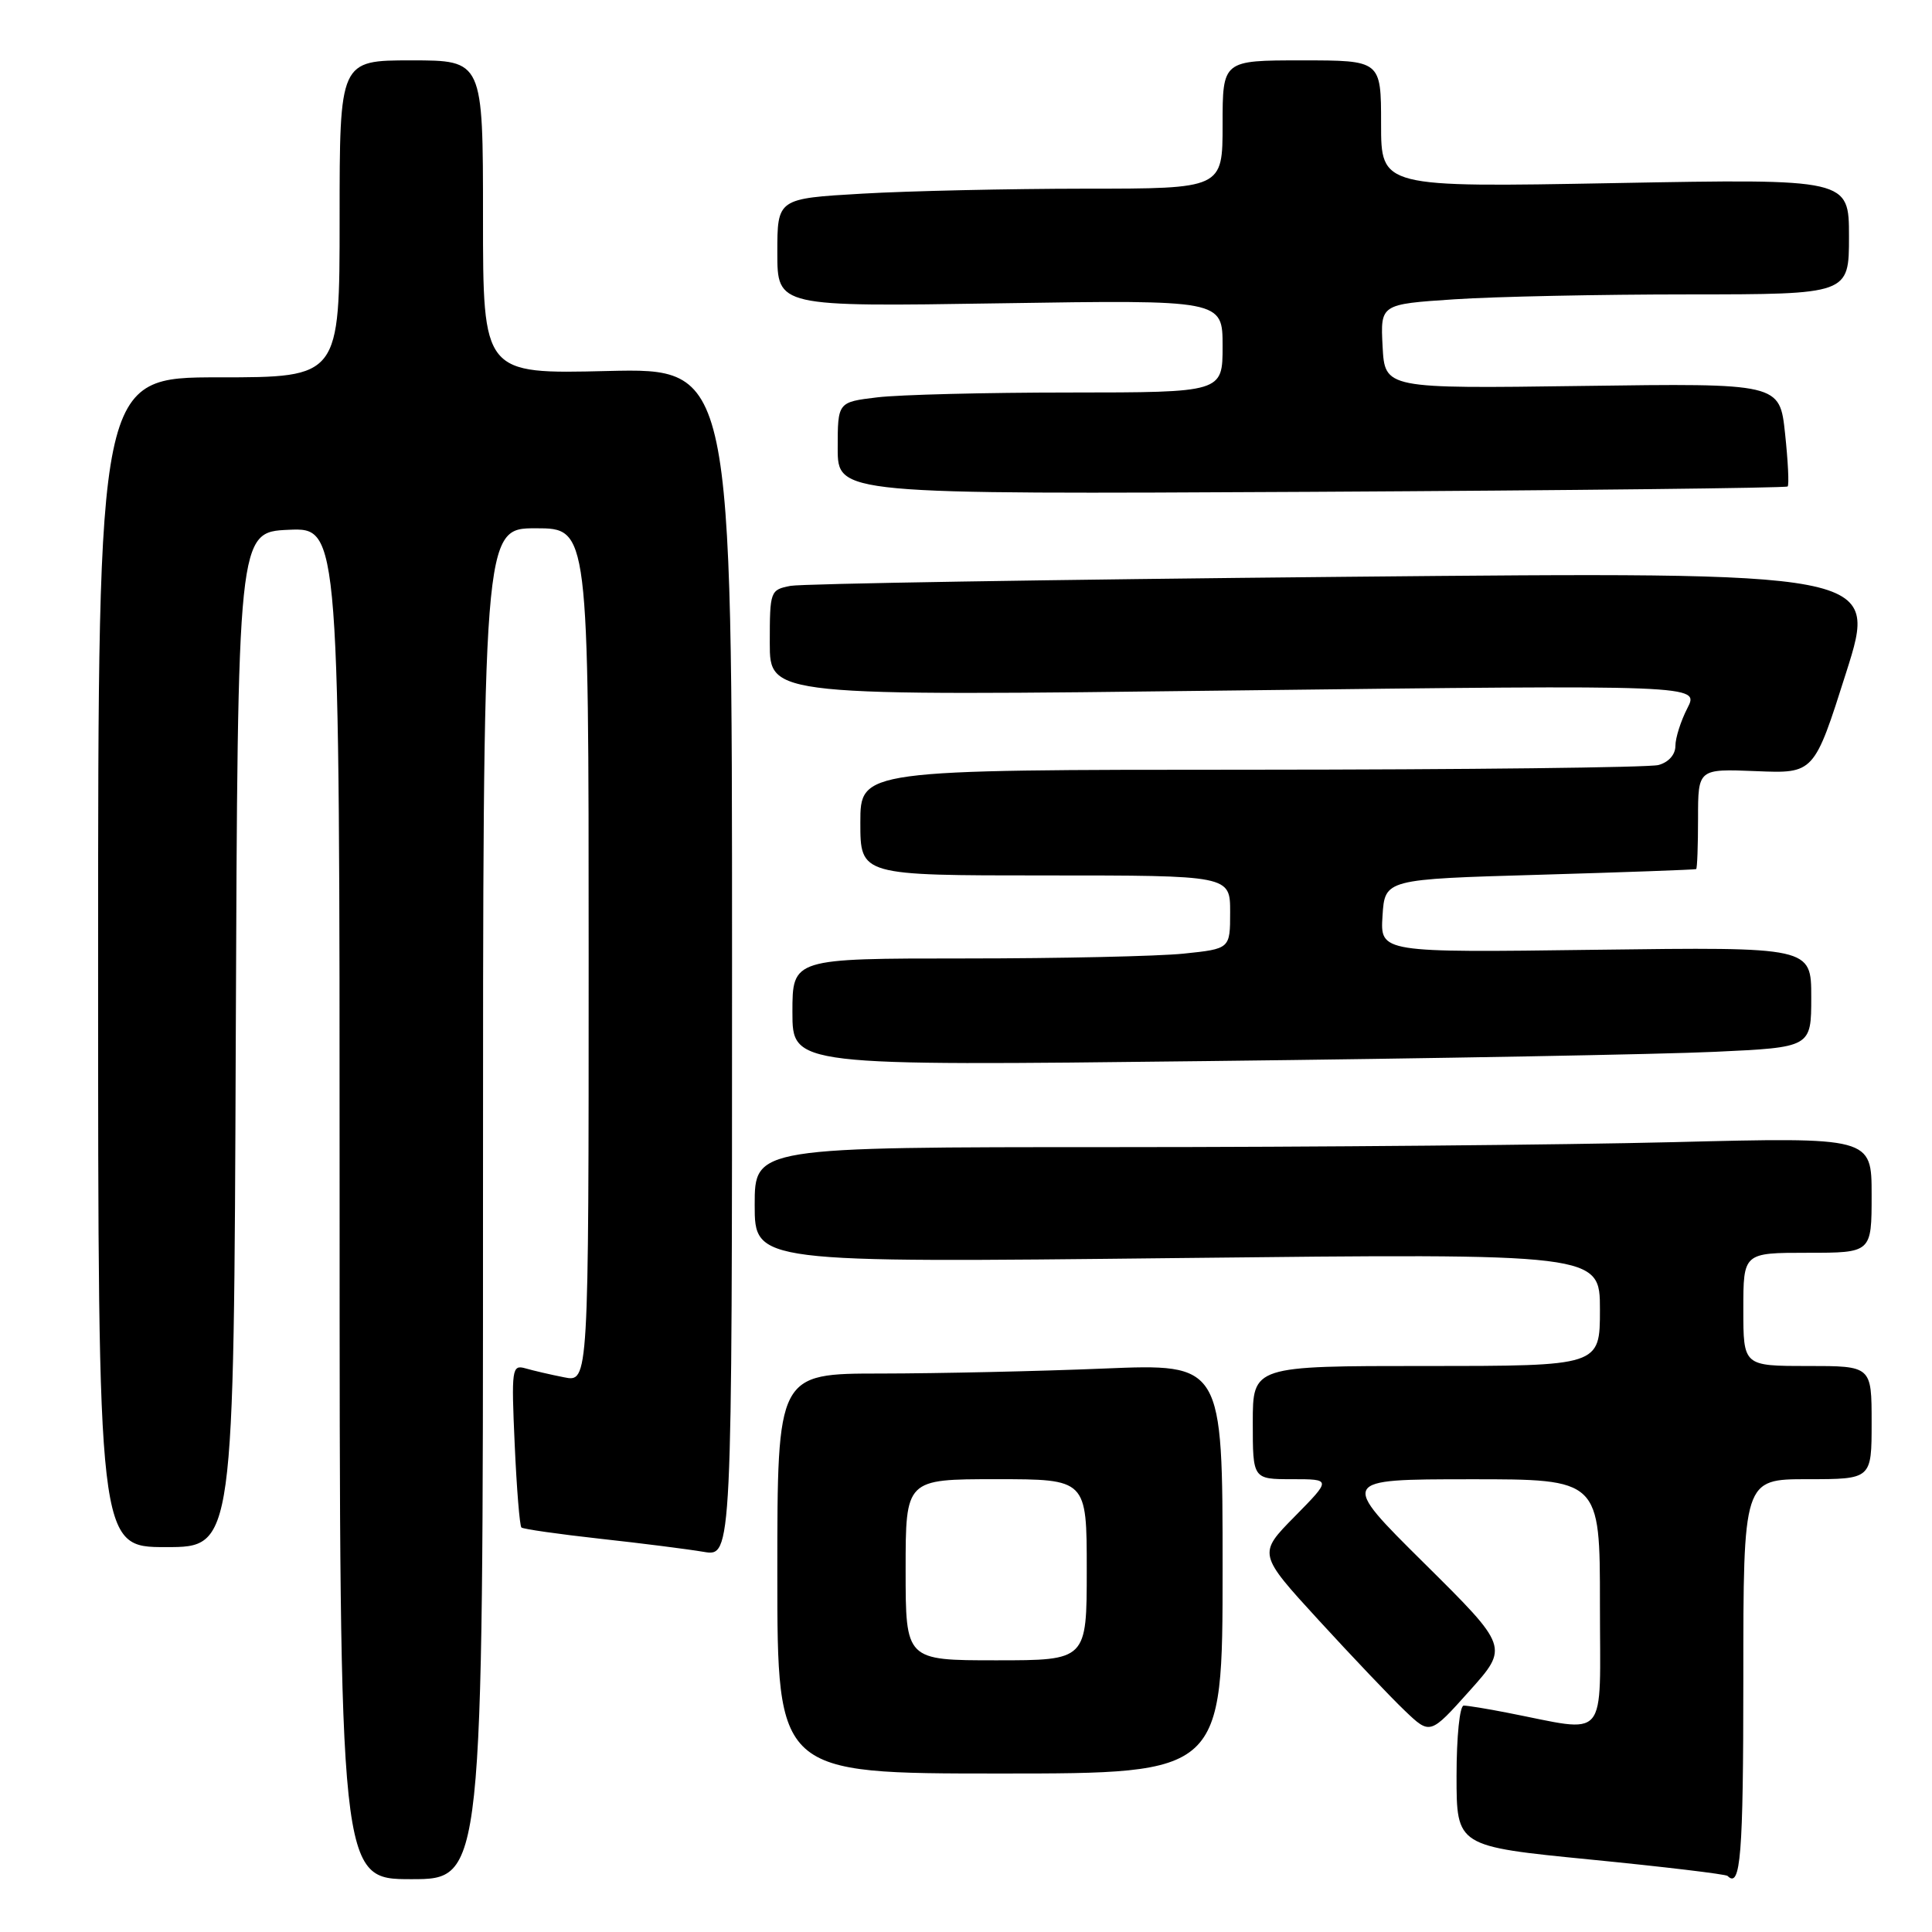 <?xml version="1.0" encoding="UTF-8" standalone="no"?>
<!DOCTYPE svg PUBLIC "-//W3C//DTD SVG 1.1//EN" "http://www.w3.org/Graphics/SVG/1.1/DTD/svg11.dtd" >
<svg xmlns="http://www.w3.org/2000/svg" xmlns:xlink="http://www.w3.org/1999/xlink" version="1.1" viewBox="0 0 256 256">
 <g >
 <path fill="currentColor"
d=" M 64.00 159.50 C 64.00 70.00 64.00 70.00 71.00 70.00 C 78.00 70.00 78.00 70.00 78.00 126.58 C 78.00 183.16 78.00 183.16 74.75 182.50 C 72.96 182.15 70.65 181.61 69.61 181.31 C 67.83 180.81 67.75 181.36 68.20 191.39 C 68.46 197.23 68.86 202.18 69.09 202.40 C 69.31 202.61 74.00 203.28 79.50 203.89 C 85.00 204.49 91.19 205.28 93.25 205.63 C 97.00 206.26 97.00 206.26 97.00 127.51 C 97.00 48.77 97.00 48.77 80.50 49.16 C 64.00 49.56 64.00 49.56 64.00 28.78 C 64.00 8.00 64.00 8.00 54.50 8.00 C 45.00 8.00 45.00 8.00 45.00 29.00 C 45.00 50.00 45.00 50.00 29.00 50.00 C 13.00 50.00 13.00 50.00 13.00 127.50 C 13.00 205.00 13.00 205.00 21.99 205.00 C 30.99 205.00 30.99 205.00 31.24 137.75 C 31.50 70.50 31.50 70.50 38.25 70.20 C 45.00 69.91 45.00 69.91 45.00 159.45 C 45.00 249.00 45.00 249.00 54.50 249.00 C 64.00 249.00 64.00 249.00 64.00 159.50 Z  M 231.00 222.50 C 231.00 196.00 231.00 196.00 239.50 196.00 C 248.00 196.00 248.00 196.00 248.00 188.50 C 248.00 181.00 248.00 181.00 239.50 181.00 C 231.00 181.00 231.00 181.00 231.00 173.50 C 231.00 166.00 231.00 166.00 239.50 166.00 C 248.00 166.00 248.00 166.00 248.00 158.34 C 248.00 150.68 248.00 150.68 221.75 151.34 C 207.31 151.70 174.01 152.00 147.75 152.00 C 100.00 152.00 100.00 152.00 100.00 159.66 C 100.00 167.32 100.00 167.32 156.00 166.70 C 212.00 166.08 212.00 166.08 212.00 173.54 C 212.00 181.00 212.00 181.00 189.00 181.00 C 166.00 181.00 166.00 181.00 166.00 188.50 C 166.00 196.00 166.00 196.00 171.21 196.00 C 176.42 196.00 176.42 196.00 171.55 200.95 C 166.68 205.89 166.68 205.89 174.75 214.70 C 179.19 219.54 184.32 224.94 186.16 226.69 C 189.50 229.88 189.50 229.88 194.71 224.06 C 199.92 218.24 199.92 218.24 188.71 207.13 C 177.50 196.02 177.50 196.02 194.75 196.01 C 212.00 196.00 212.00 196.00 212.00 212.55 C 212.00 231.10 213.30 229.58 199.70 226.94 C 197.06 226.42 194.47 226.00 193.95 226.00 C 193.42 226.00 193.00 230.10 193.00 235.32 C 193.00 244.65 193.00 244.65 210.74 246.40 C 220.50 247.36 228.67 248.34 228.91 248.57 C 230.64 250.31 231.00 245.87 231.00 222.50 Z  M 162.00 207.84 C 162.00 180.69 162.00 180.69 146.25 181.34 C 137.59 181.70 124.31 181.99 116.75 182.00 C 103.00 182.00 103.00 182.00 103.00 208.50 C 103.00 235.00 103.00 235.00 132.50 235.00 C 162.00 235.00 162.00 235.00 162.00 207.84 Z  M 227.25 139.37 C 240.00 138.78 240.00 138.78 240.00 132.13 C 240.00 125.48 240.00 125.48 211.44 125.85 C 182.88 126.23 182.88 126.23 183.19 121.36 C 183.50 116.50 183.50 116.50 204.00 115.91 C 215.28 115.58 224.61 115.24 224.75 115.16 C 224.89 115.07 225.00 112.04 225.00 108.43 C 225.00 101.87 225.00 101.87 232.69 102.18 C 240.38 102.50 240.38 102.50 244.62 89.13 C 248.87 75.76 248.87 75.76 178.18 76.43 C 139.31 76.80 106.26 77.34 104.75 77.63 C 102.06 78.15 102.00 78.31 102.00 85.20 C 102.00 92.24 102.00 92.24 163.59 91.49 C 225.18 90.75 225.18 90.75 223.59 93.83 C 222.72 95.52 222.00 97.77 222.00 98.83 C 222.00 99.99 221.10 101.01 219.75 101.37 C 218.51 101.70 194.21 101.98 165.75 101.99 C 114.00 102.00 114.00 102.00 114.00 109.00 C 114.00 116.00 114.00 116.00 138.50 116.00 C 163.00 116.00 163.00 116.00 163.00 120.86 C 163.00 125.72 163.00 125.72 156.85 126.36 C 153.47 126.71 140.42 127.00 127.85 127.00 C 105.00 127.00 105.00 127.00 105.00 134.12 C 105.00 141.24 105.00 141.24 159.75 140.60 C 189.86 140.26 220.24 139.70 227.25 139.37 Z  M 236.87 64.46 C 237.08 64.26 236.92 61.10 236.53 57.44 C 235.82 50.78 235.82 50.78 209.66 51.14 C 183.50 51.50 183.50 51.50 183.20 45.90 C 182.91 40.31 182.91 40.31 192.70 39.66 C 198.09 39.30 212.06 39.01 223.75 39.01 C 245.00 39.00 245.00 39.00 245.00 31.35 C 245.00 23.69 245.00 23.69 214.00 24.26 C 183.00 24.83 183.00 24.83 183.00 16.42 C 183.00 8.00 183.00 8.00 172.50 8.00 C 162.00 8.00 162.00 8.00 162.00 16.50 C 162.00 25.00 162.00 25.00 143.75 25.00 C 133.71 25.01 120.44 25.30 114.25 25.66 C 103.00 26.31 103.00 26.31 103.00 33.48 C 103.00 40.65 103.00 40.65 132.50 40.19 C 162.00 39.73 162.00 39.73 162.00 45.87 C 162.00 52.00 162.00 52.00 141.75 52.01 C 130.61 52.01 119.14 52.30 116.25 52.65 C 111.00 53.28 111.00 53.28 111.00 59.39 C 111.00 65.50 111.00 65.50 173.75 65.17 C 208.26 64.98 236.67 64.66 236.87 64.46 Z  M 120.00 208.00 C 120.00 196.00 120.00 196.00 132.00 196.00 C 144.00 196.00 144.00 196.00 144.00 208.00 C 144.00 220.00 144.00 220.00 132.00 220.00 C 120.00 220.00 120.00 220.00 120.00 208.00 Z "/>
</g>
</svg>